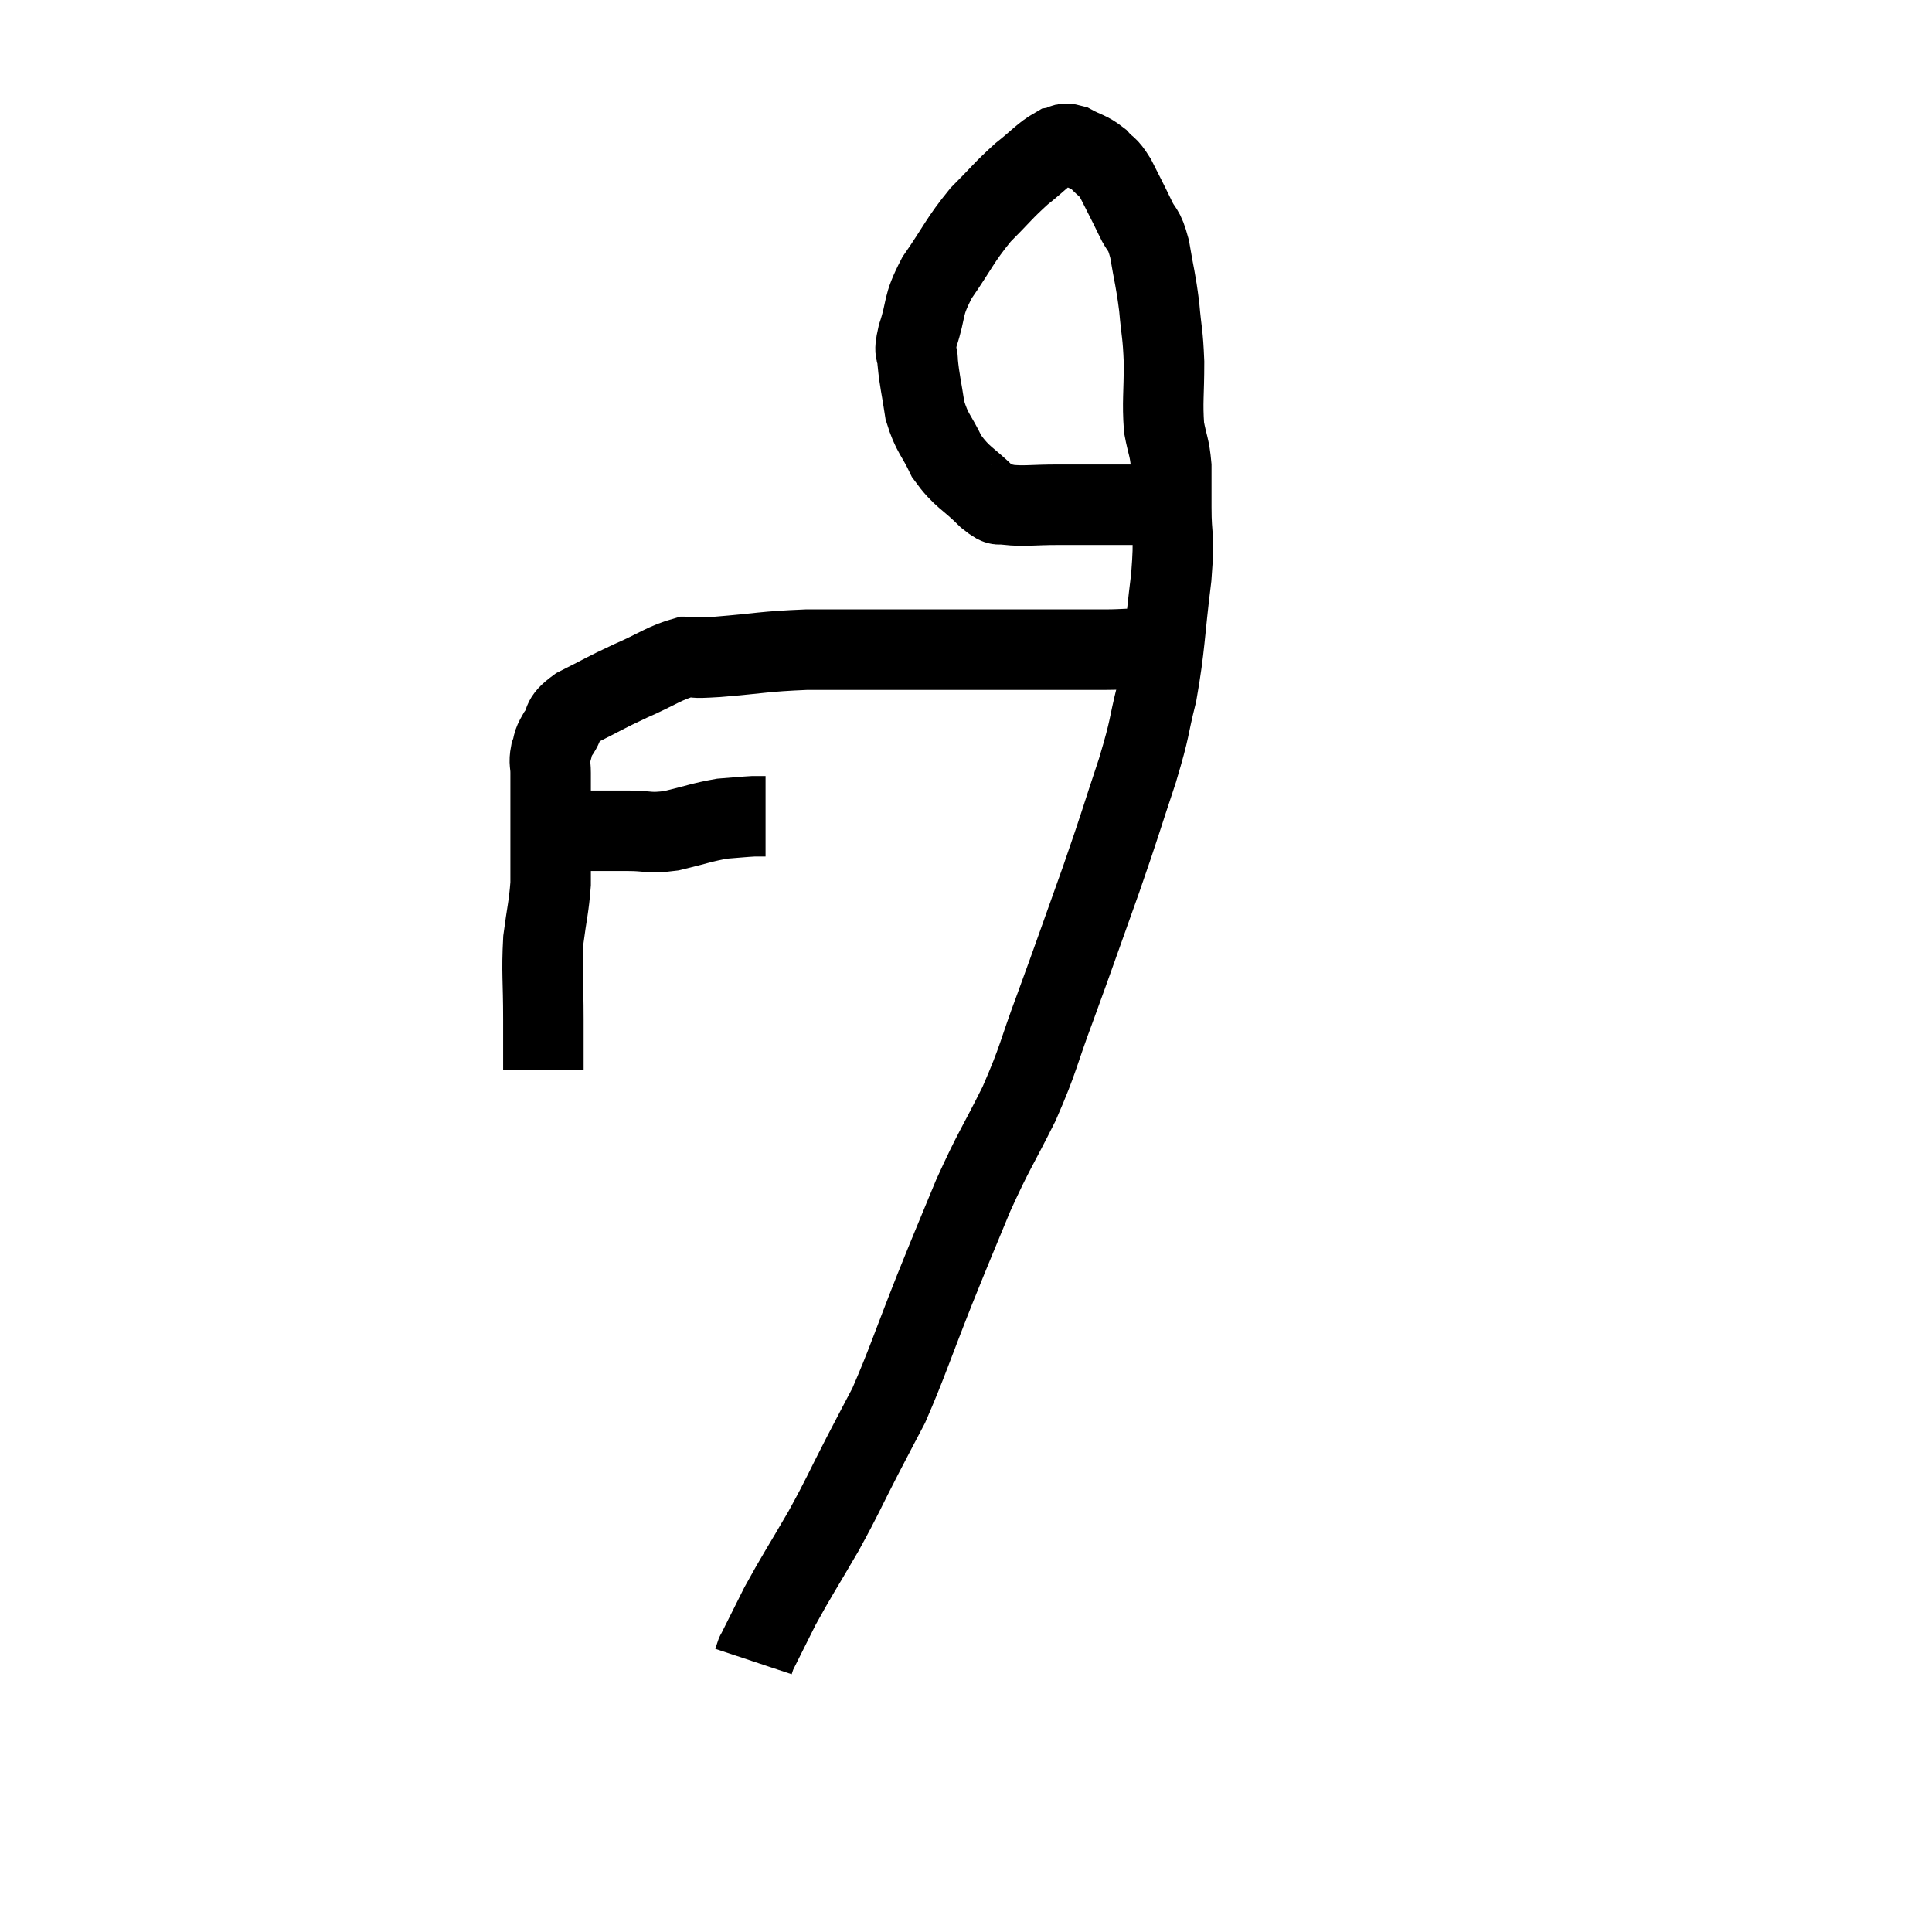 <svg width="48" height="48" viewBox="0 0 48 48" xmlns="http://www.w3.org/2000/svg"><path d="M 13.32 20.64 C 13.83 20.64, 13.77 20.64, 14.34 20.64 C 14.97 20.64, 15.015 20.64, 15.6 20.64 C 16.14 20.64, 16.095 20.715, 16.68 20.64 C 17.31 20.49, 17.43 20.43, 17.94 20.34 C 18.33 20.31, 18.45 20.295, 18.72 20.28 C 18.87 20.28, 18.945 20.28, 19.02 20.28 L 19.02 20.28" fill="none" stroke="black" stroke-width="2"></path><path d="M 13.5 26.58 C 13.5 25.95, 13.5 26.13, 13.5 25.32 C 13.5 24.33, 13.455 24.18, 13.5 23.34 C 13.59 22.65, 13.635 22.545, 13.68 21.96 C 13.68 21.48, 13.68 21.435, 13.68 21 C 13.68 20.61, 13.68 20.67, 13.68 20.22 C 13.68 19.71, 13.68 19.575, 13.68 19.2 C 13.68 18.96, 13.635 18.96, 13.68 18.72 C 13.77 18.48, 13.695 18.525, 13.86 18.24 C 14.1 17.91, 13.89 17.91, 14.34 17.58 C 15 17.25, 14.985 17.235, 15.66 16.92 C 16.35 16.62, 16.5 16.47, 17.04 16.32 C 17.43 16.32, 17.07 16.365, 17.82 16.32 C 18.93 16.23, 18.945 16.185, 20.04 16.14 C 21.12 16.14, 21.27 16.14, 22.2 16.14 C 22.98 16.14, 23.025 16.14, 23.76 16.14 C 24.45 16.14, 24.54 16.14, 25.14 16.14 C 25.65 16.14, 25.575 16.14, 26.16 16.14 C 26.82 16.14, 26.91 16.14, 27.48 16.14 C 27.96 16.14, 28.125 16.095, 28.44 16.14 L 28.74 16.32" fill="none" stroke="black" stroke-width="2"></path><path d="M 29.28 12.42 C 28.89 12.48, 29.25 12.51, 28.5 12.54 C 27.39 12.54, 27.15 12.54, 26.28 12.54 C 25.65 12.54, 25.455 12.585, 25.02 12.54 C 24.78 12.45, 24.915 12.66, 24.54 12.36 C 24.03 11.85, 23.91 11.88, 23.52 11.34 C 23.25 10.77, 23.16 10.785, 22.98 10.2 C 22.89 9.6, 22.845 9.465, 22.8 9 C 22.8 8.67, 22.68 8.865, 22.8 8.34 C 23.04 7.62, 22.89 7.65, 23.28 6.9 C 23.82 6.12, 23.835 5.985, 24.36 5.34 C 24.87 4.83, 24.915 4.74, 25.38 4.32 C 25.8 3.99, 25.905 3.84, 26.22 3.66 C 26.43 3.63, 26.37 3.525, 26.64 3.6 C 26.97 3.78, 27.03 3.75, 27.3 3.96 C 27.51 4.2, 27.495 4.08, 27.72 4.44 C 27.96 4.92, 27.99 4.965, 28.2 5.4 C 28.38 5.79, 28.41 5.625, 28.56 6.18 C 28.68 6.9, 28.71 6.915, 28.8 7.62 C 28.86 8.31, 28.89 8.25, 28.92 9 C 28.92 9.81, 28.875 9.975, 28.92 10.62 C 29.01 11.1, 29.055 11.085, 29.1 11.58 C 29.1 12.09, 29.1 11.91, 29.1 12.6 C 29.1 13.47, 29.19 13.185, 29.1 14.34 C 28.92 15.78, 28.95 16.02, 28.74 17.22 C 28.5 18.18, 28.605 17.985, 28.26 19.14 C 27.81 20.49, 27.87 20.37, 27.36 21.84 C 26.79 23.43, 26.73 23.625, 26.22 25.02 C 25.77 26.22, 25.83 26.25, 25.32 27.42 C 24.75 28.56, 24.705 28.545, 24.18 29.7 C 23.7 30.87, 23.745 30.735, 23.22 32.04 C 22.65 33.48, 22.53 33.885, 22.08 34.92 C 21.75 35.55, 21.825 35.4, 21.42 36.18 C 20.94 37.11, 20.97 37.11, 20.46 38.04 C 19.92 38.97, 19.8 39.135, 19.38 39.9 C 19.08 40.5, 18.93 40.8, 18.78 41.1 C 18.78 41.1, 18.795 41.055, 18.78 41.1 L 18.72 41.28" fill="none" stroke="black" stroke-width="2"></path></svg>